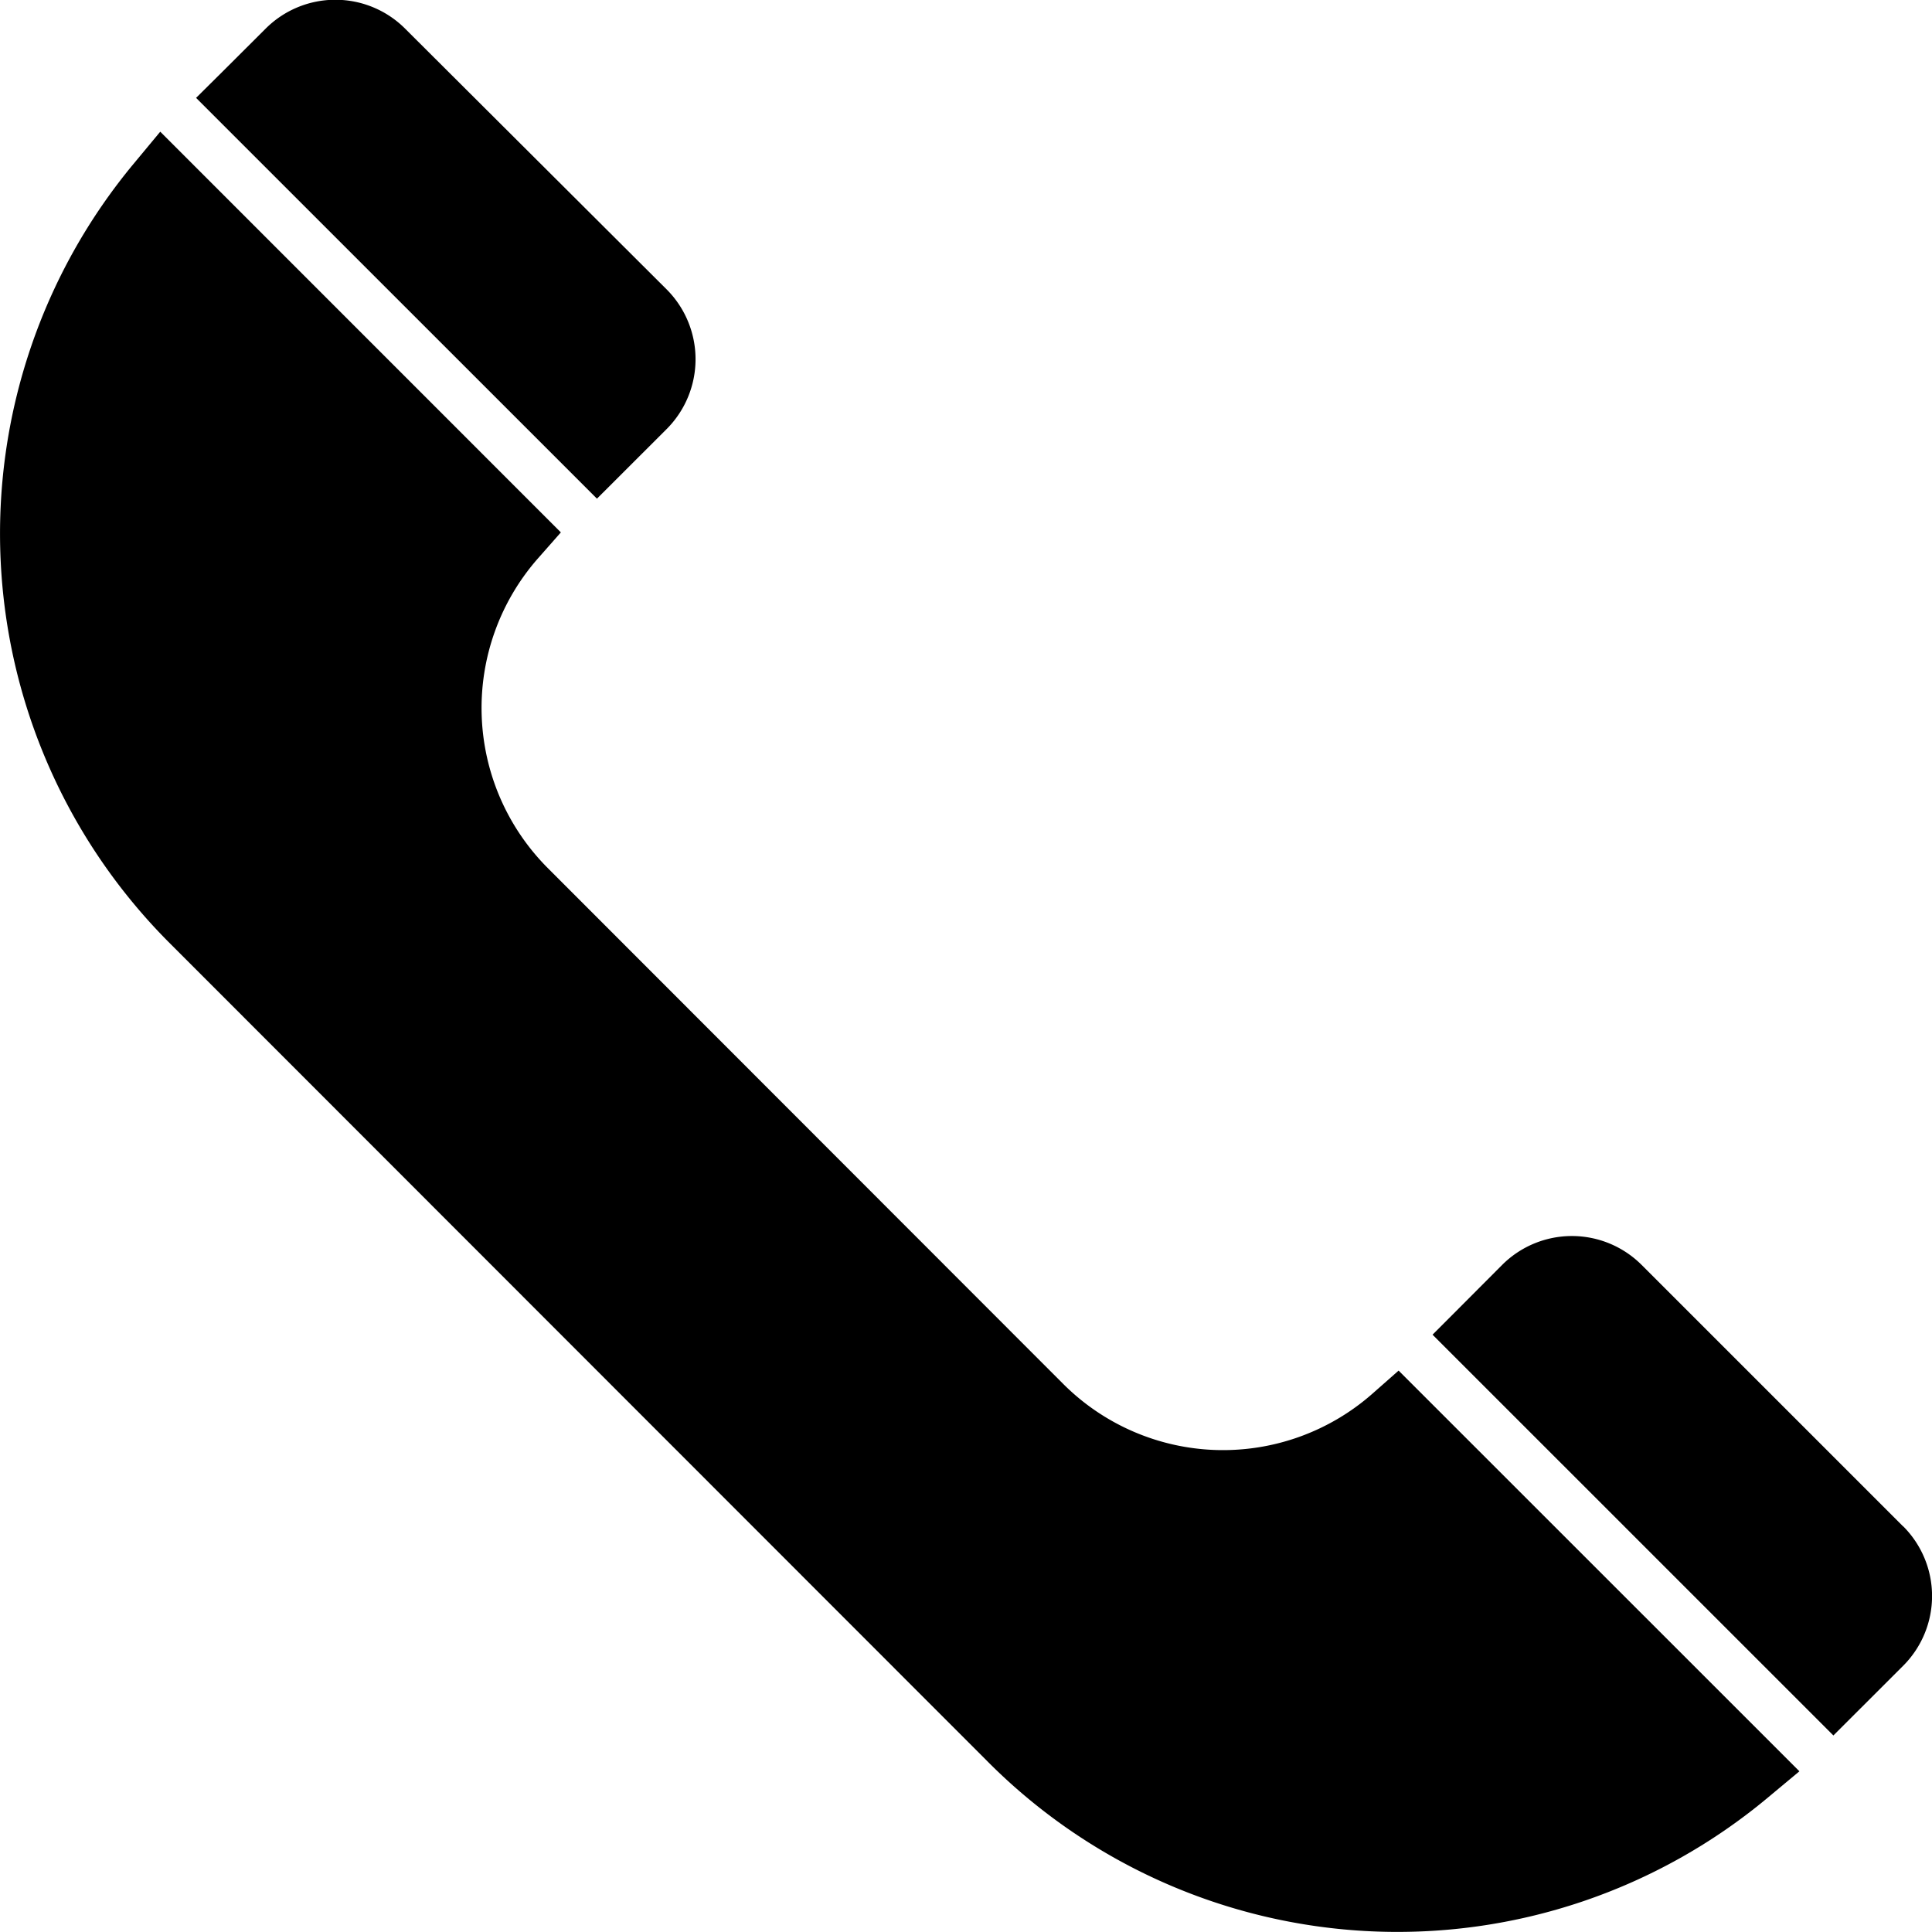 <svg id="Layer_1" data-name="Layer 1" xmlns="http://www.w3.org/2000/svg" viewBox="0 0 470.19 470.19"><title>Detail-icon-2</title><path d="M463.17,371.49l-63.65-63.65a24,24,0,0,0-33.94,0L355,318.45l-6.36,6.37,6.36,6.36L439.83,416l6.36,6.36,6.37-6.36,10.61-10.6a24,24,0,0,0,0-33.95Z"/><path d="M138.92,115l6.36,6.36,6.37-6.36,10.61-10.6a24.05,24.05,0,0,0,0-33.95L98.62,7a24,24,0,0,0-34,0L54.14,17.45l-6.42,6.37,6.39,6.39Z"/><path d="M346.38,339.56l-6-6-6.34,5.59a55,55,0,0,1-75.34-2.4l-125.4-125.5a55.15,55.15,0,0,1-2.39-75.34l5.59-6.34-6-6L46,39.05l-7-7-6.3,7.59a140.89,140.89,0,0,0,8.83,190.12l198.69,198.8a140.66,140.66,0,0,0,190.13,8.83l7.57-6.31-7-7Z"/></svg>